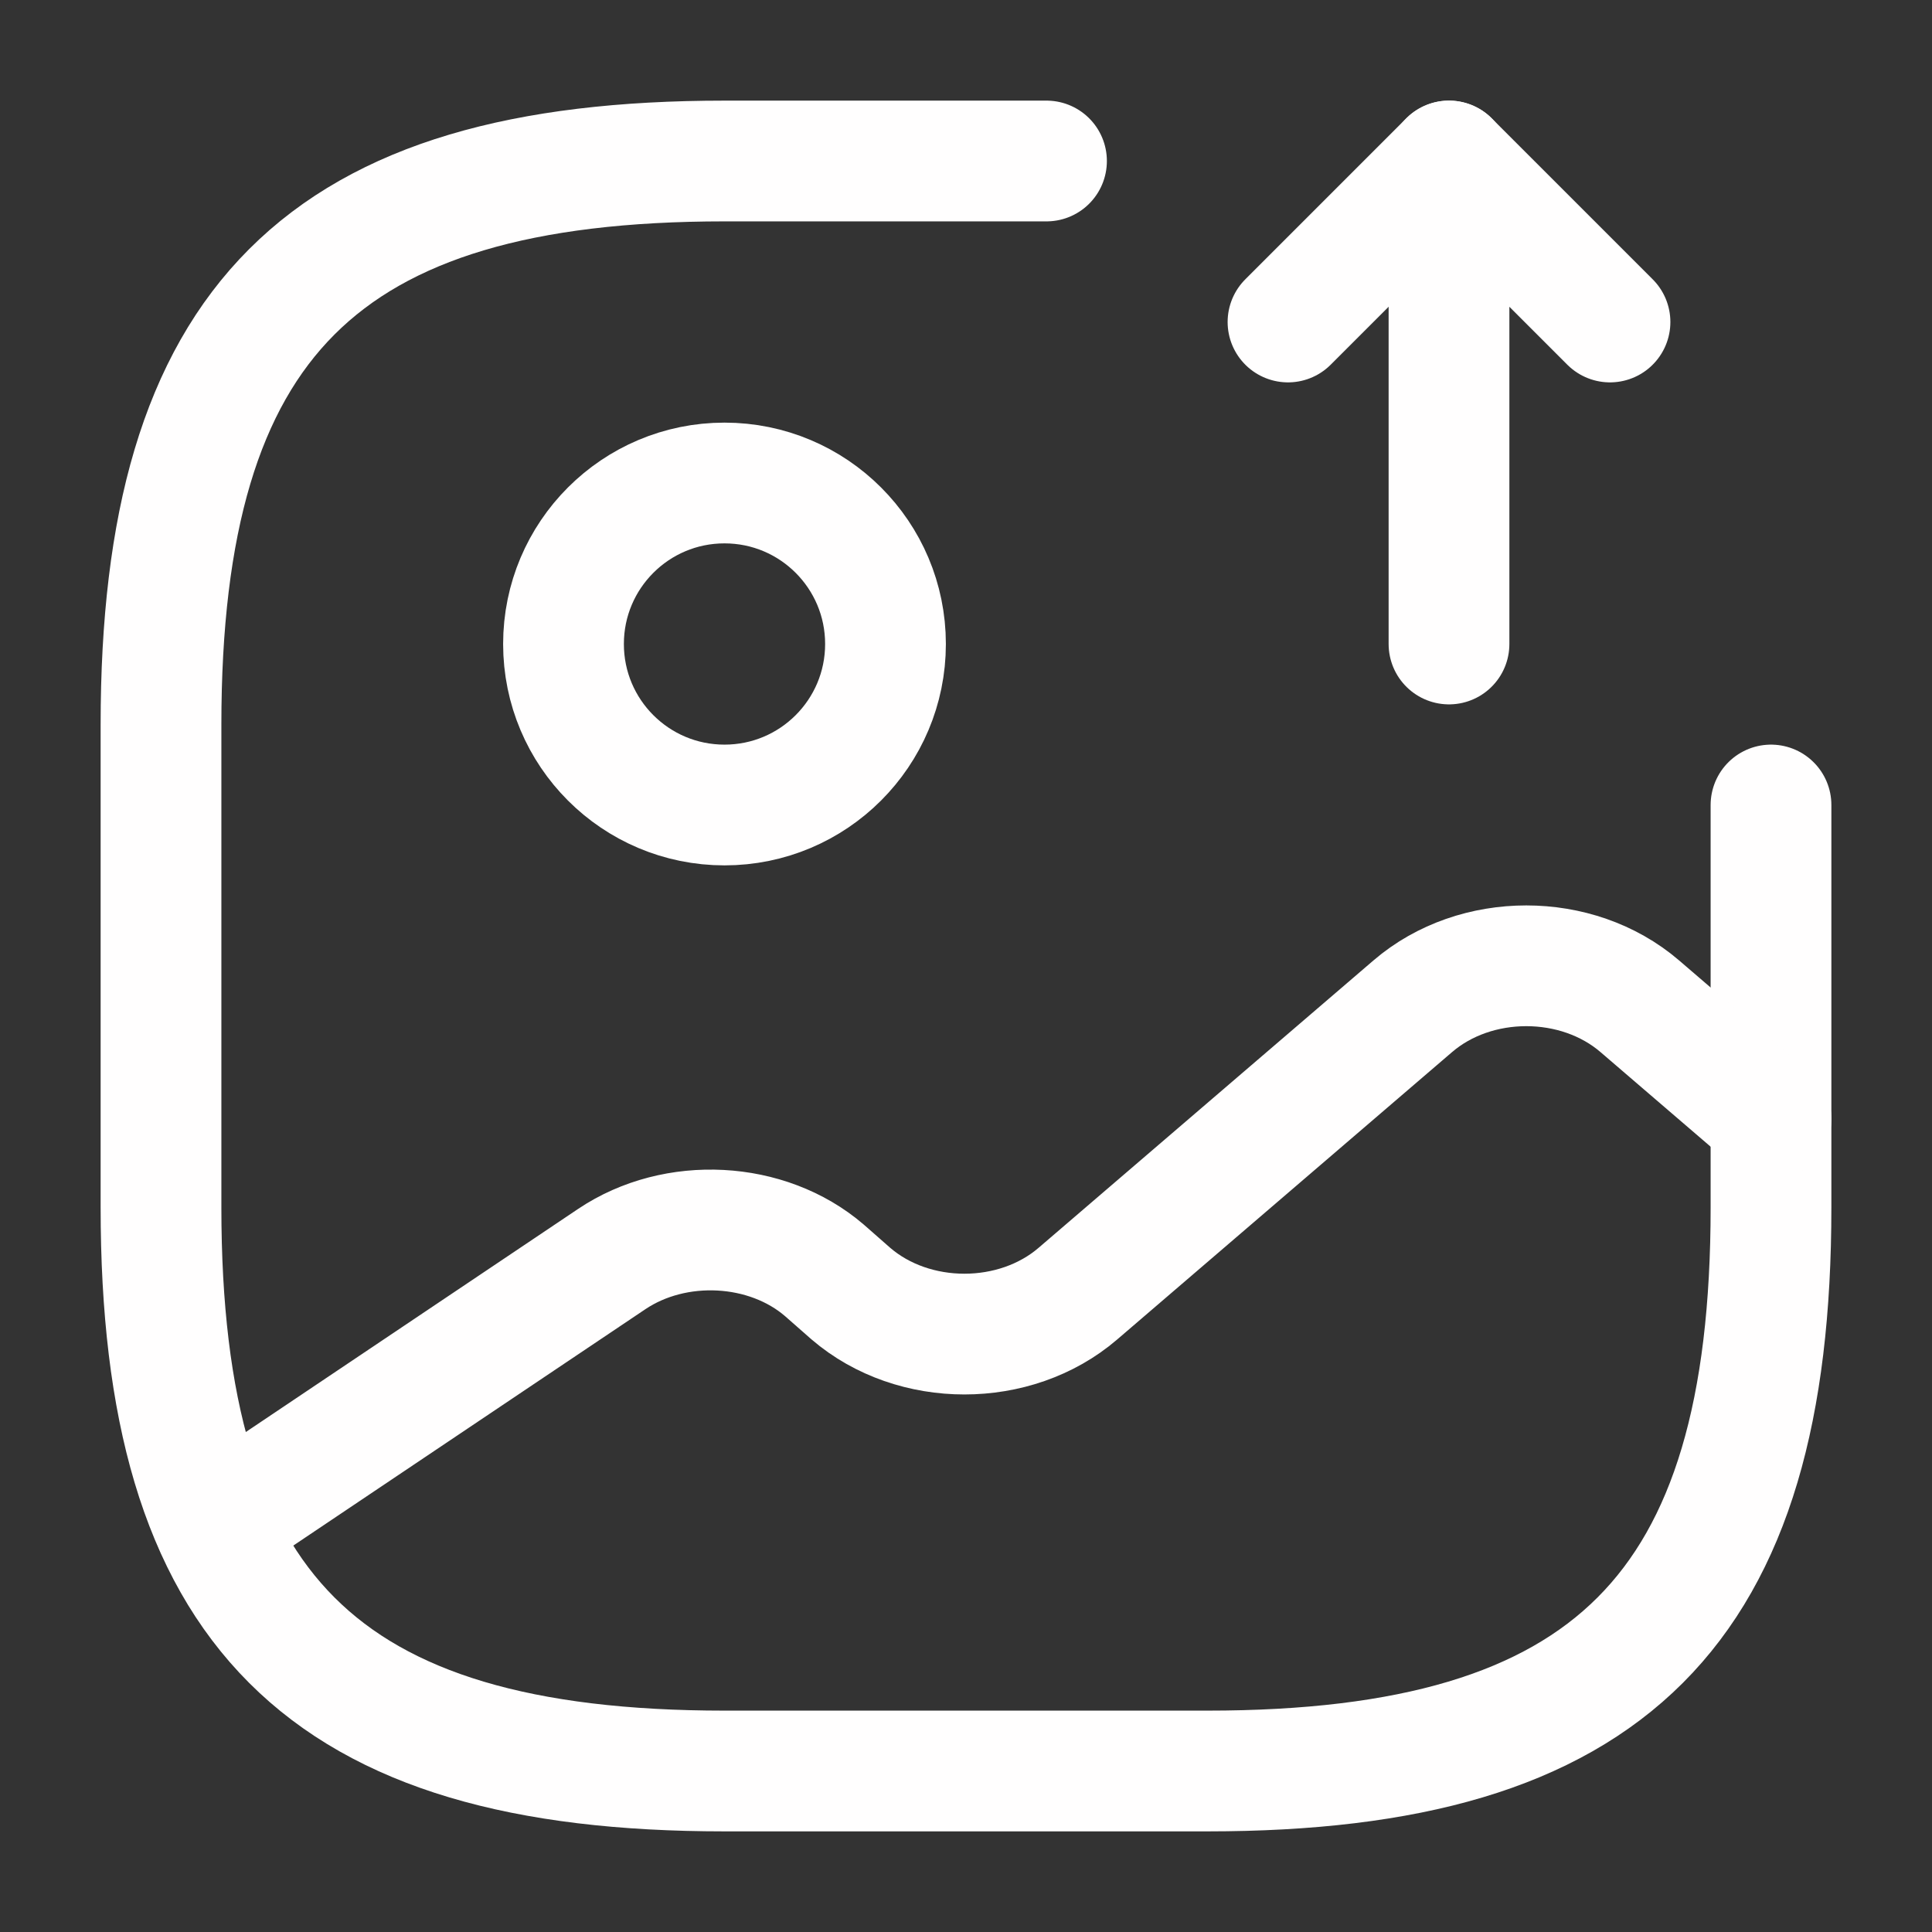 <svg xmlns="http://www.w3.org/2000/svg" width="24" height="24" fill="none" viewBox="0 0 24 24"><rect x="0" y="0" width="24" height="24" fill="#333333" stroke="none"/><g id="vuesax/linear/gallery-export"><g id="gallery-export"><path id="Vector" stroke="#FFFEFE" stroke-linecap="round" stroke-linejoin="round" stroke-width="1.5" d="M9 10C10.105 10 11 9.105 11 8C11 6.895 10.105 6 9 6C7.895 6 7 6.895 7 8C7 9.105 7.895 10 9 10Z"/><path id="Vector_2" stroke="#FFFEFE" stroke-linecap="round" stroke-linejoin="round" stroke-width="1.5" d="M13 2H9C4 2 2 4 2 9V15C2 20 4 22 9 22H15C20 22 22 20 22 15V10"/><path id="Vector_3" stroke="#FFFEFE" stroke-linecap="round" stroke-linejoin="round" stroke-width="1.5" d="M18 8V2L20 4"/><path id="Vector_4" stroke="#FFFEFE" stroke-linecap="round" stroke-linejoin="round" stroke-width="1.5" d="M18 2L16 4"/><path id="Vector_5" stroke="#FFFEFE" stroke-linecap="round" stroke-linejoin="round" stroke-width="1.5" d="M2.67 18.95L7.6 15.64C8.39 15.11 9.53 15.17 10.24 15.78L10.57 16.07C11.35 16.74 12.61 16.74 13.39 16.07L17.55 12.5C18.33 11.83 19.59 11.83 20.37 12.5L22 13.9"/></g></g></svg>